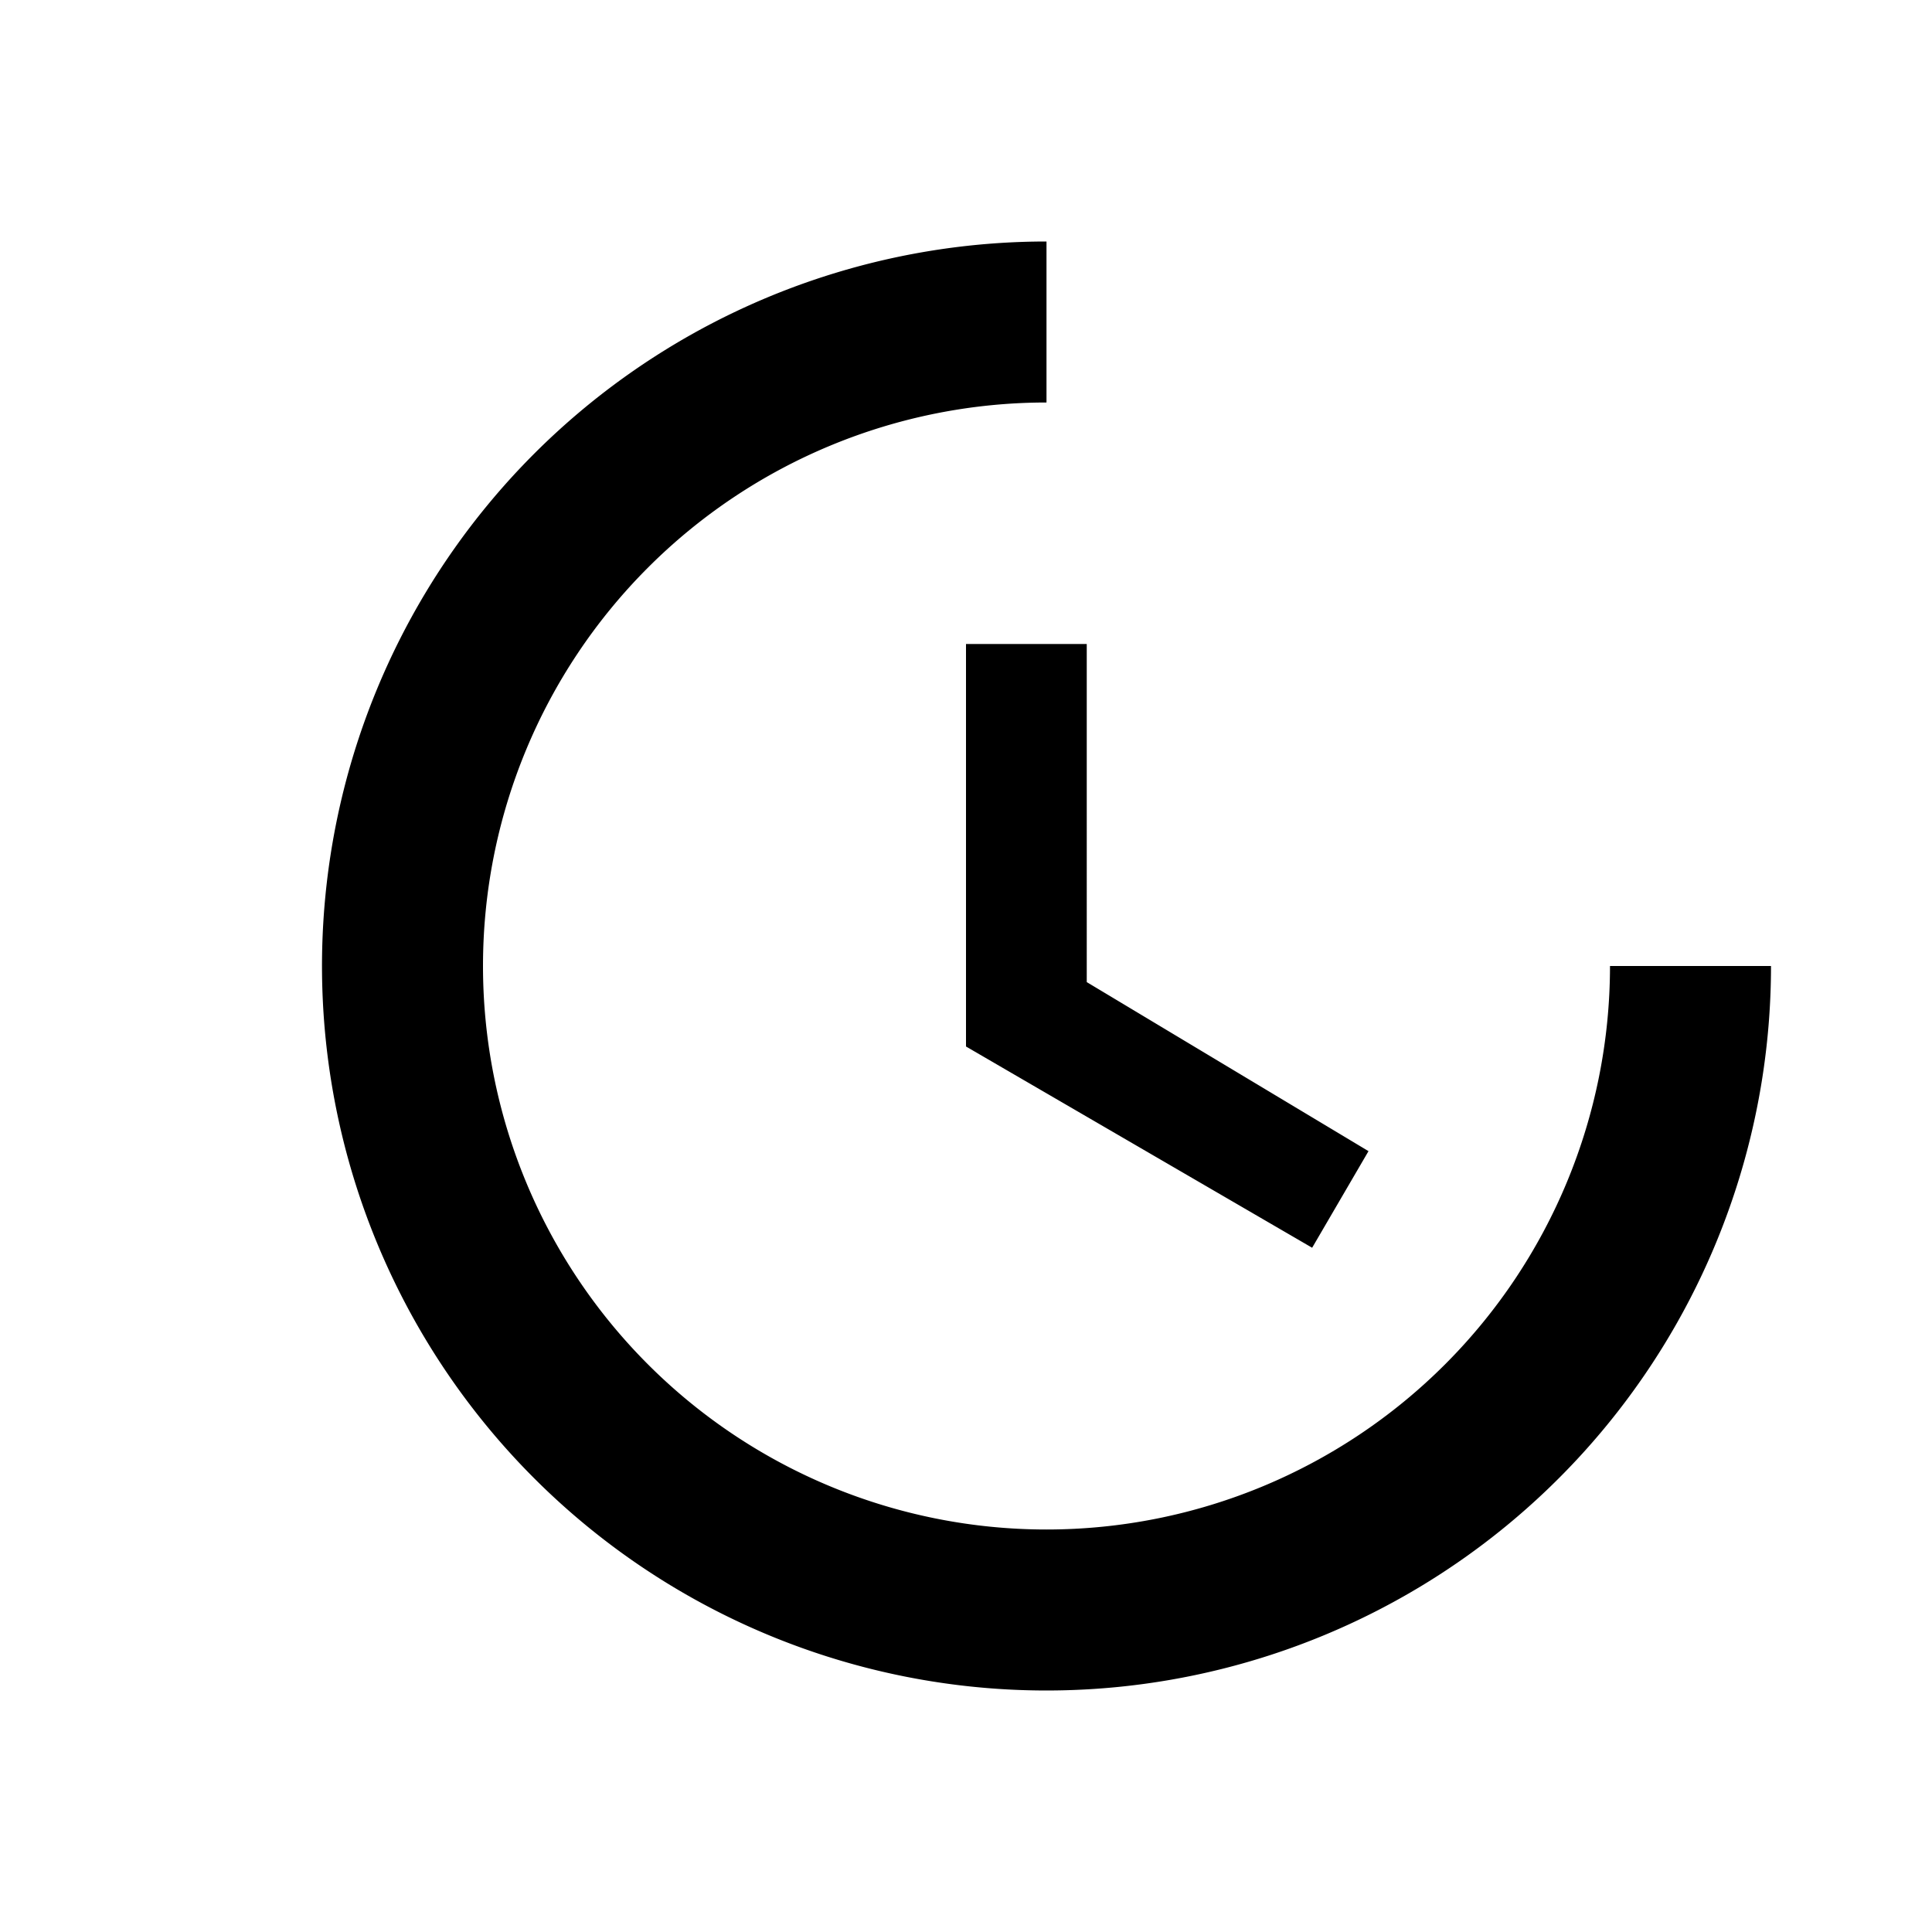 <svg 
  xmlns="http://www.w3.org/2000/svg" 
  width="24" 
  height="24" 
  viewBox="0 0 24 24" 
  fill="#000000"
>
  <path d="M0 0h24v24H0V0z" fill="none"/>
  <path d="M13 3a9 9 0 1 0 9 9h-2a7 7 0 1 1-7-7V3zm-1 5v5l4.3 2.5.7-1.2-3.5-2.1V8H12z"/>
</svg>
